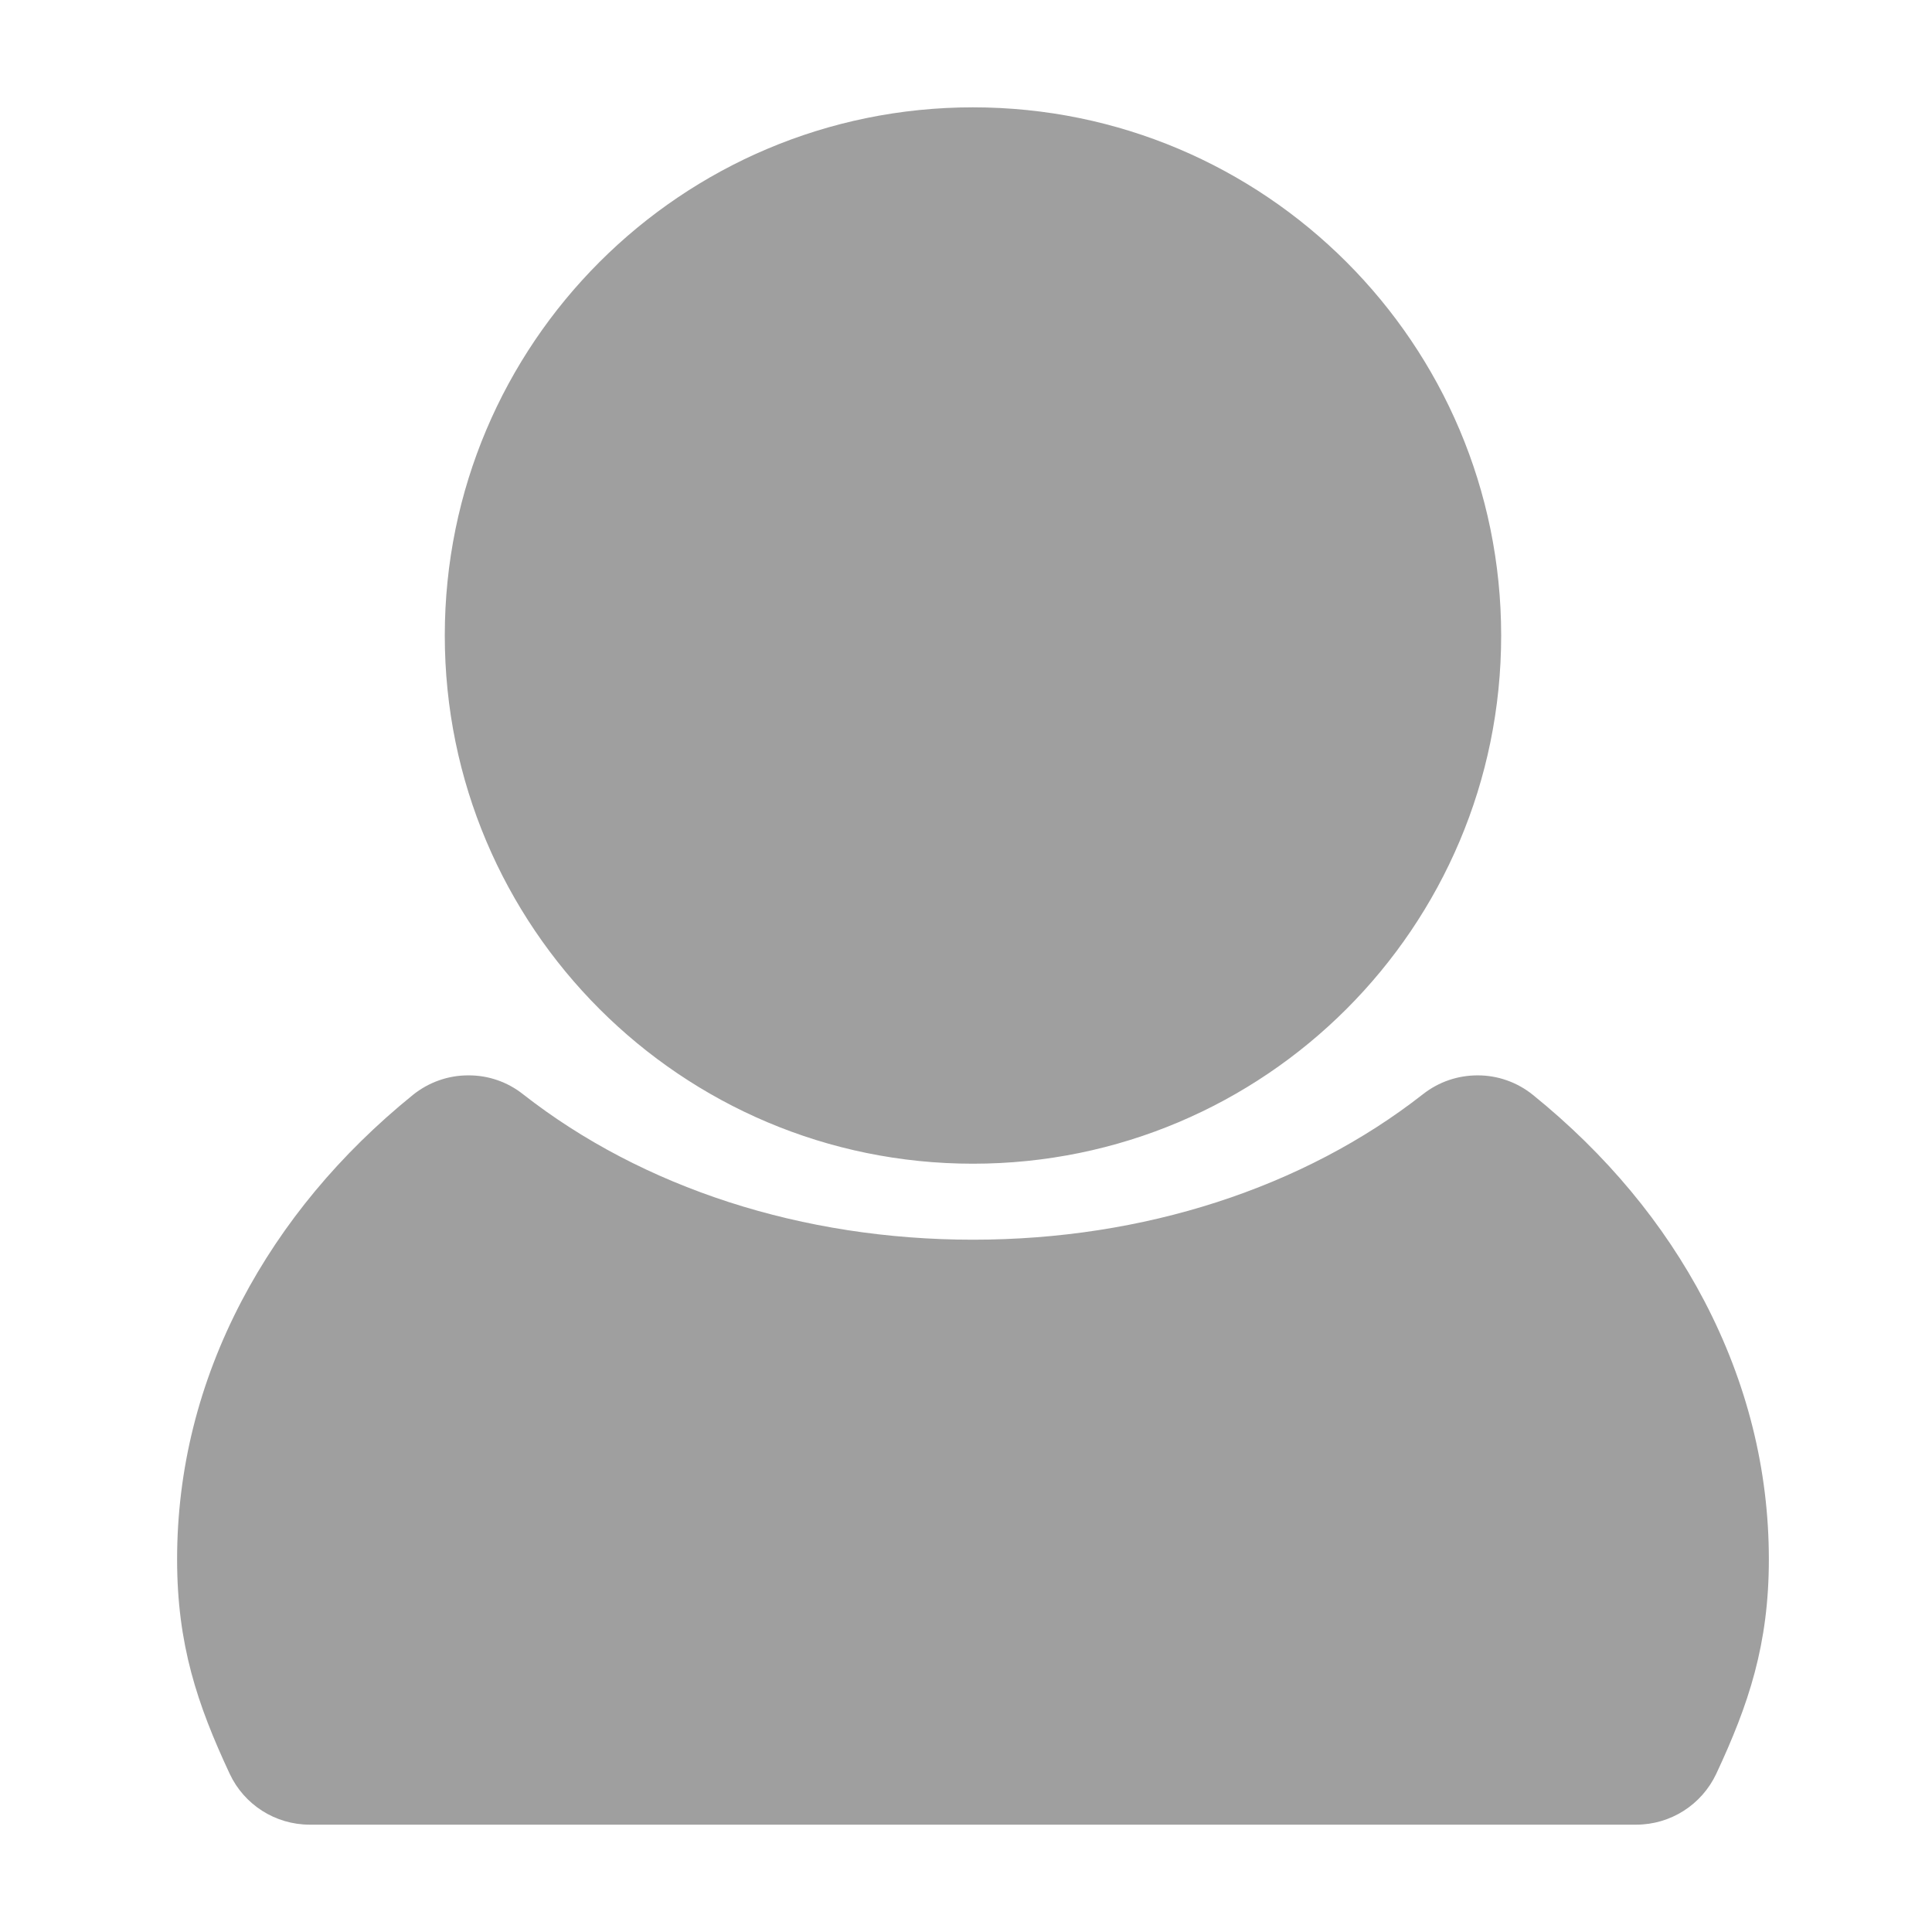 <svg xmlns="http://www.w3.org/2000/svg" width="18" height="18" viewBox="0 0 18 18" fill="#9F9F9F">
  <path fill-rule="evenodd" clip-rule="evenodd" d="M13.986 5.921C13.986 3.203 11.783 1 9.065 1C6.347 1 4.144 3.203 4.144 5.921C4.144 8.639 6.347 10.842 9.065 10.842C11.783 10.842 13.986 8.639 13.986 5.921ZM14.282 10.201C14.136 10.083 13.953 10.018 13.765 10.019C13.586 10.019 13.407 10.077 13.258 10.194C12.141 11.069 10.652 11.55 9.065 11.55C7.478 11.55 5.989 11.069 4.872 10.194C4.728 10.08 4.549 10.018 4.365 10.019C4.176 10.018 3.994 10.083 3.847 10.201C3.167 10.752 2.63 11.398 2.251 12.121C1.852 12.883 1.65 13.693 1.65 14.528C1.65 15.321 1.838 15.88 2.14 16.526C2.275 16.815 2.566 17 2.885 17H15.244C15.564 17 15.854 16.815 15.99 16.526C16.292 15.88 16.48 15.321 16.48 14.528C16.48 13.693 16.277 12.883 15.879 12.121C15.5 11.397 14.963 10.752 14.282 10.201Z" fill="#9F9F9F"/>
</svg>